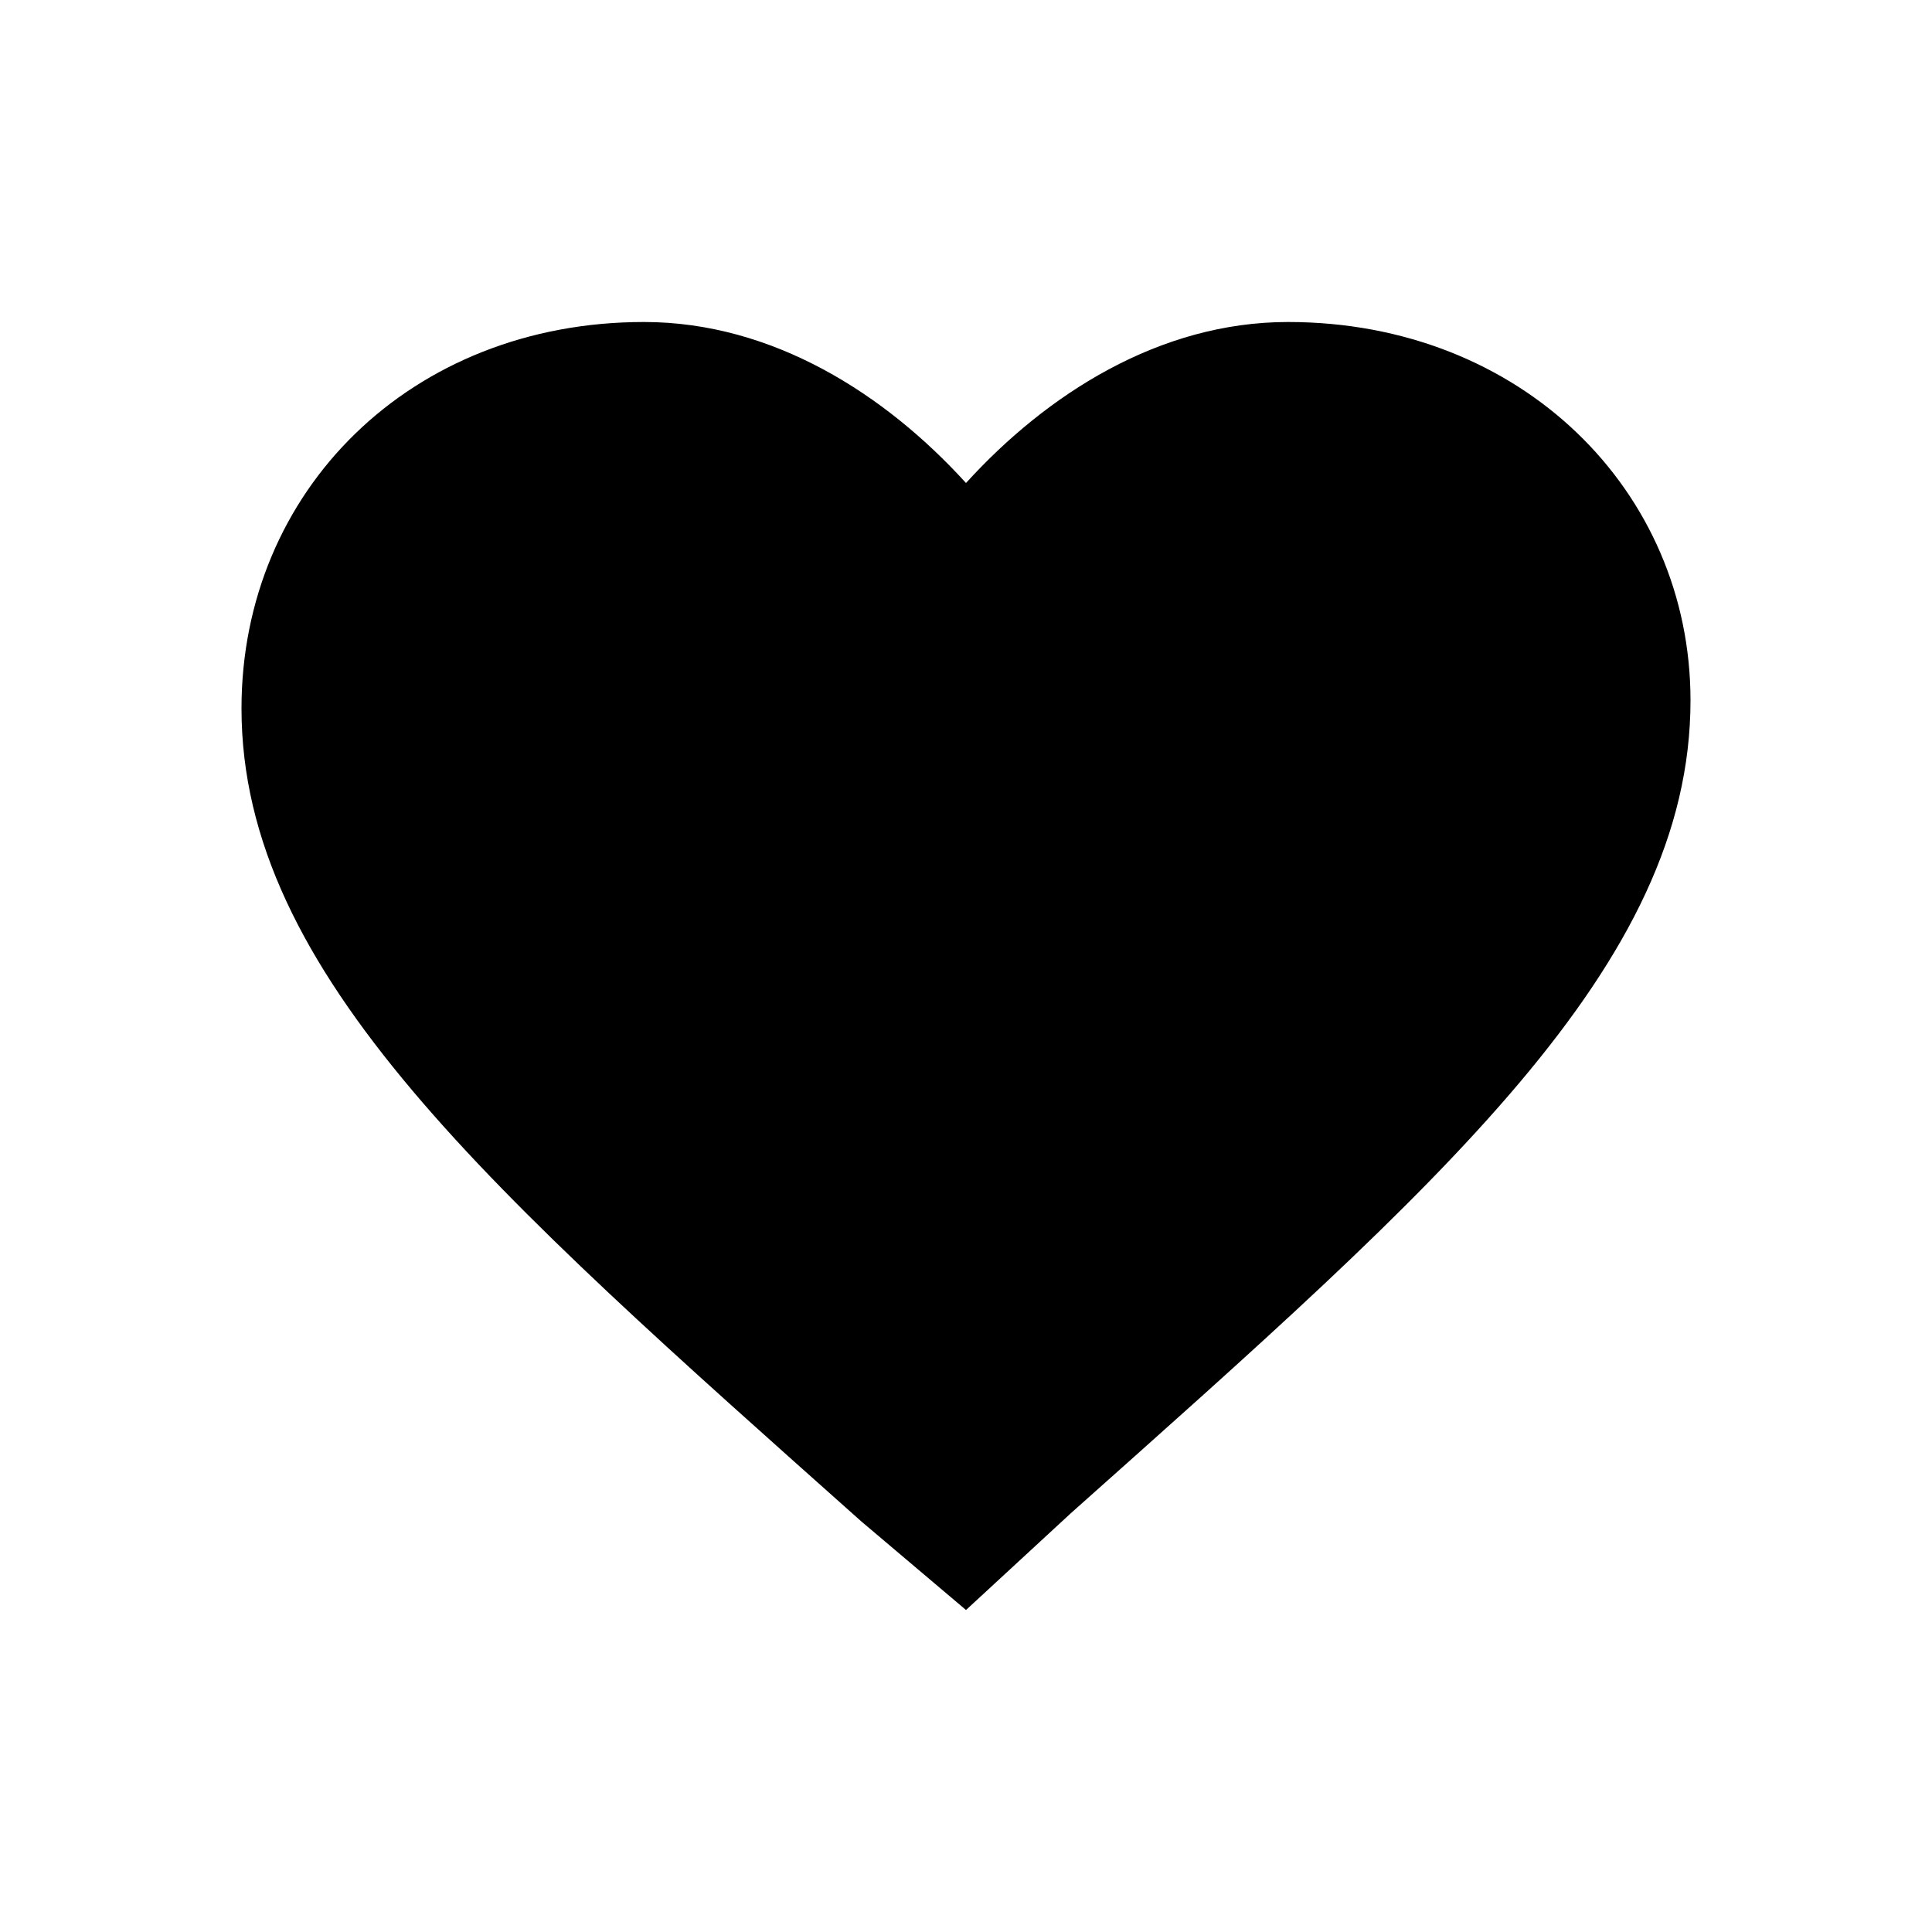 <svg xmlns="http://www.w3.org/2000/svg" viewBox="0 0 24 24"><path d="M16 4c-1.6 0-3 .9-4 2-1-1.1-2.4-2-4-2-2.9 0-5 2.1-5 4.8 0 3.3 3.1 6 7.7 10.1L12 20l1.3-1.2C17.9 14.7 21 12 21 8.7 21 6.1 18.9 4 16 4z"/></svg>